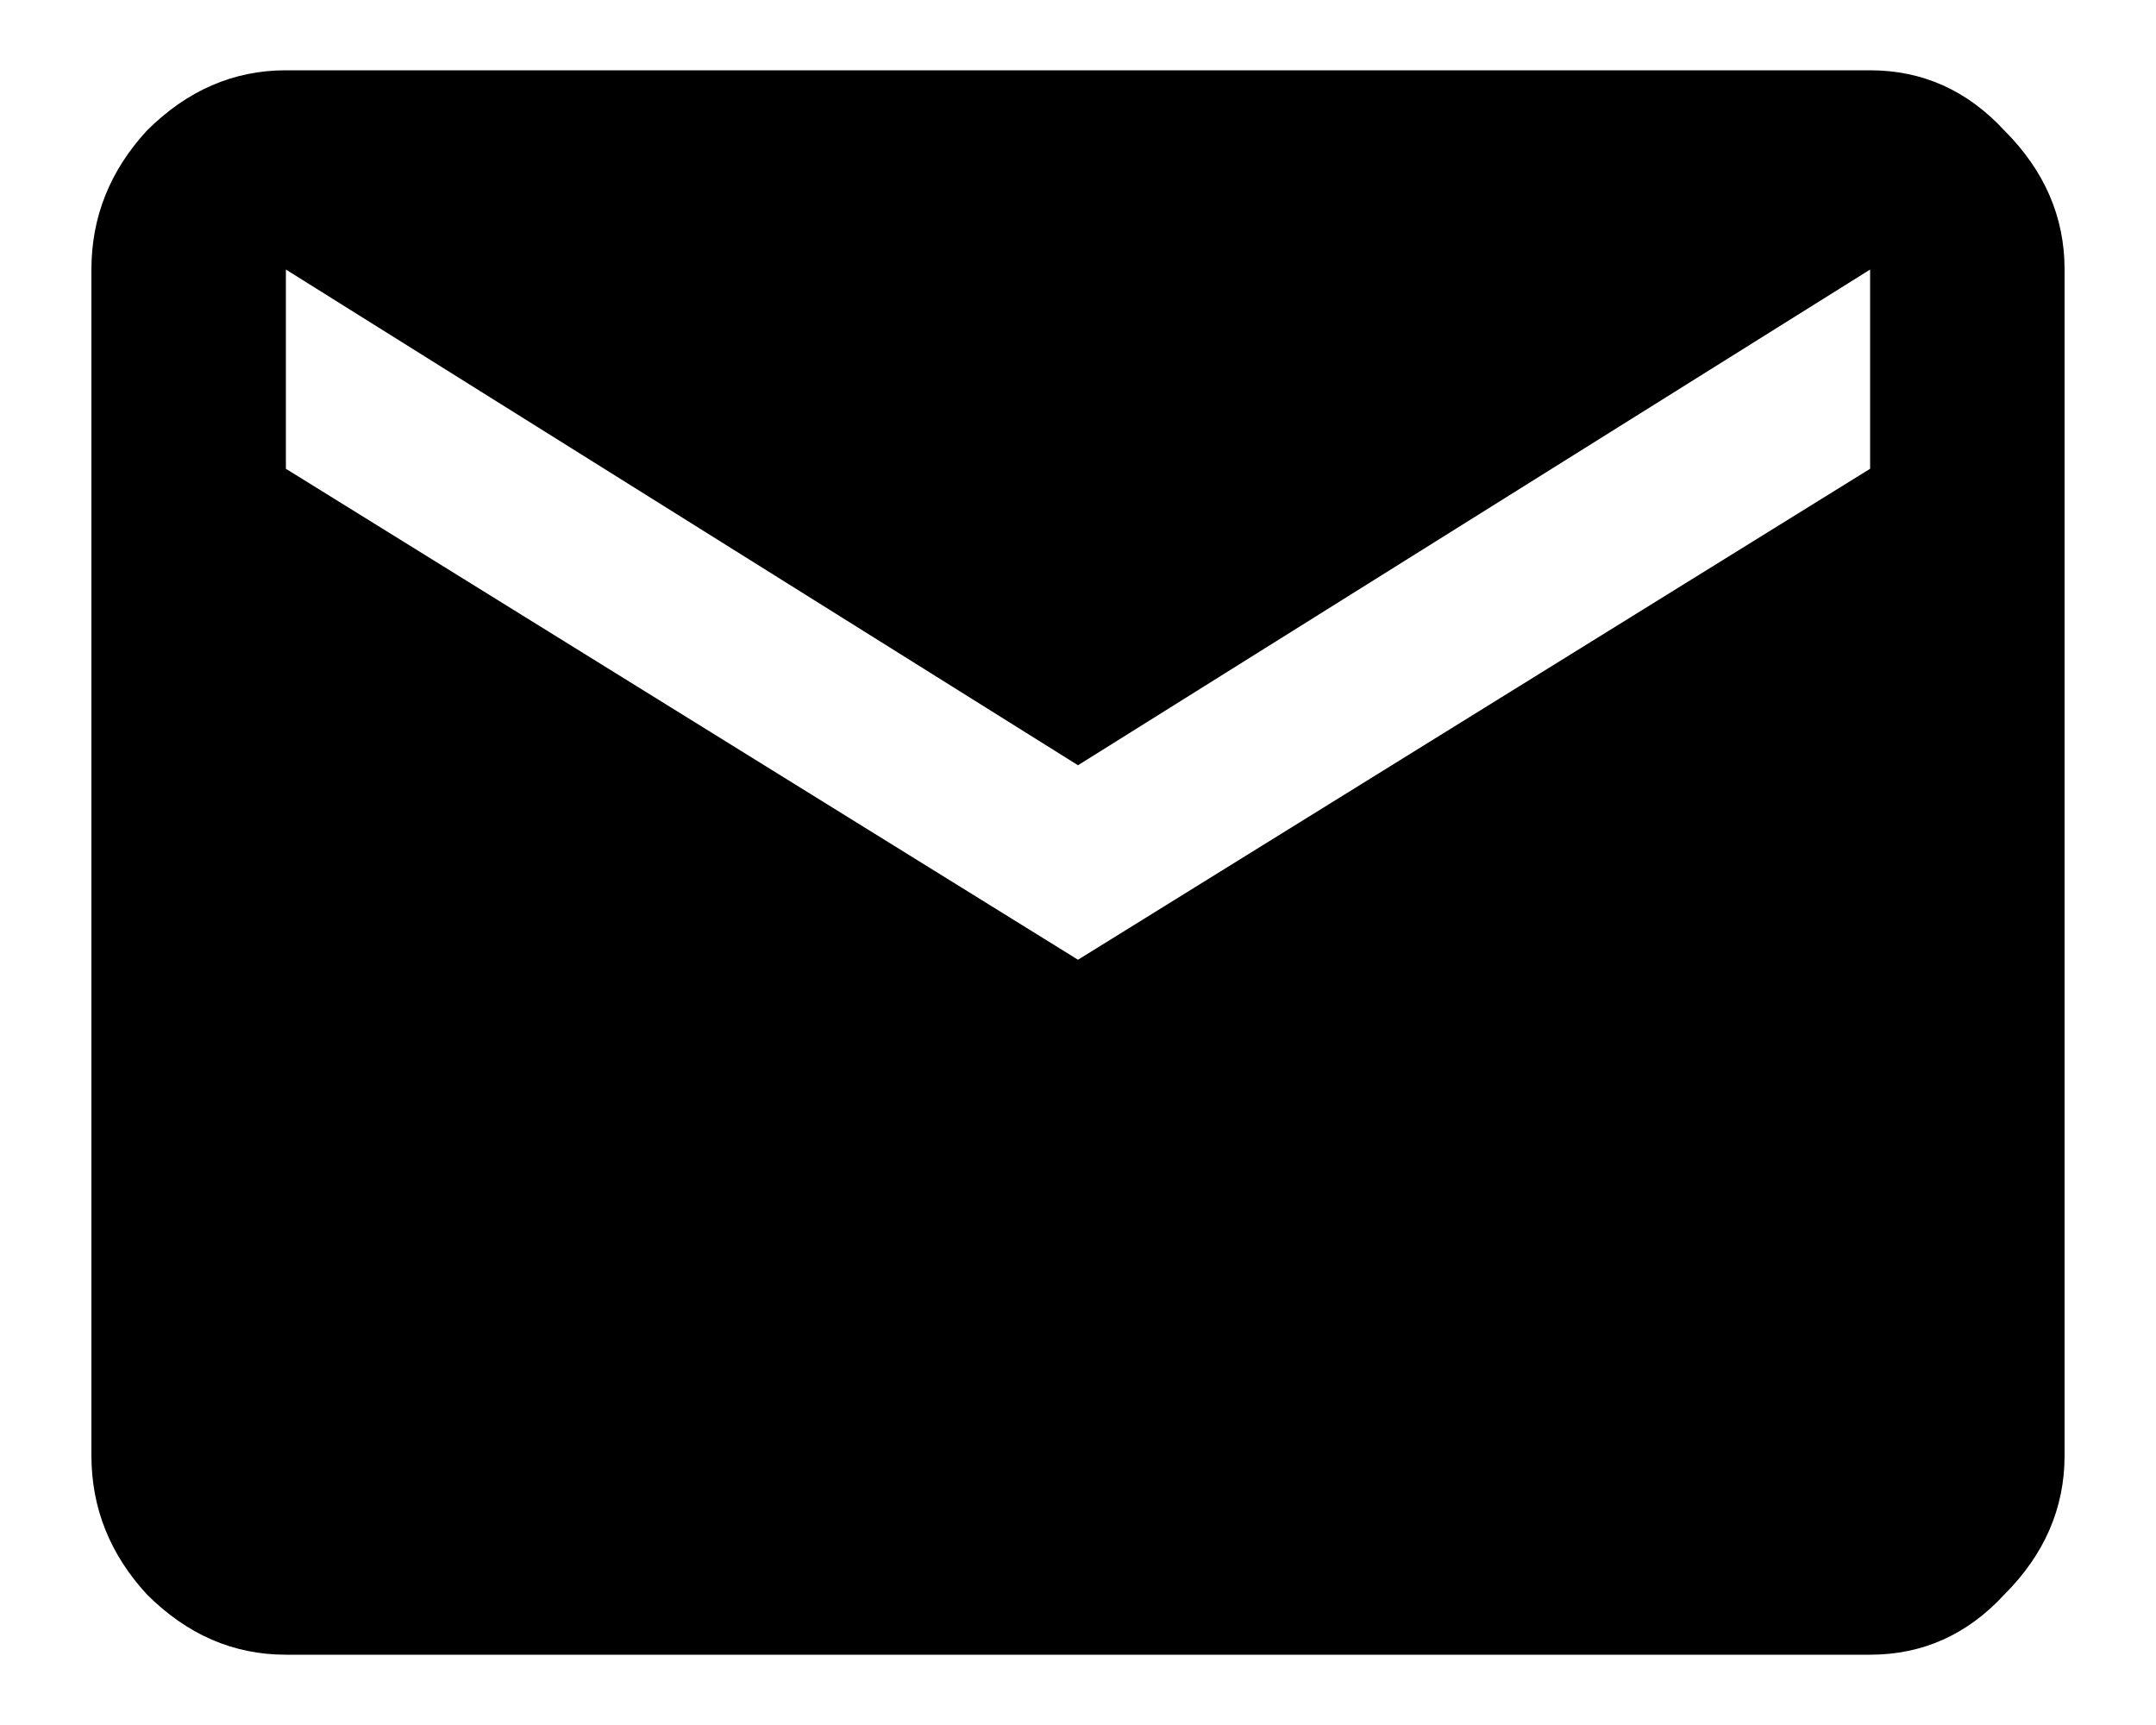 <svg width="20" height="16" viewBox="0 0 20 16" fill="none" xmlns="http://www.w3.org/2000/svg">
<path d="M17.348 4.348V2.5L10 7.098L2.652 2.5V4.348L10 8.902L17.348 4.348ZM17.348 0.652C17.835 0.652 18.25 0.839 18.594 1.211C18.966 1.583 19.152 2.013 19.152 2.5V13.5C19.152 13.987 18.966 14.417 18.594 14.789C18.25 15.162 17.835 15.348 17.348 15.348H2.652C2.165 15.348 1.736 15.162 1.363 14.789C1.02 14.417 0.848 13.987 0.848 13.5V2.5C0.848 2.013 1.02 1.583 1.363 1.211C1.736 0.839 2.165 0.652 2.652 0.652H17.348Z" fill="black"/>
</svg>